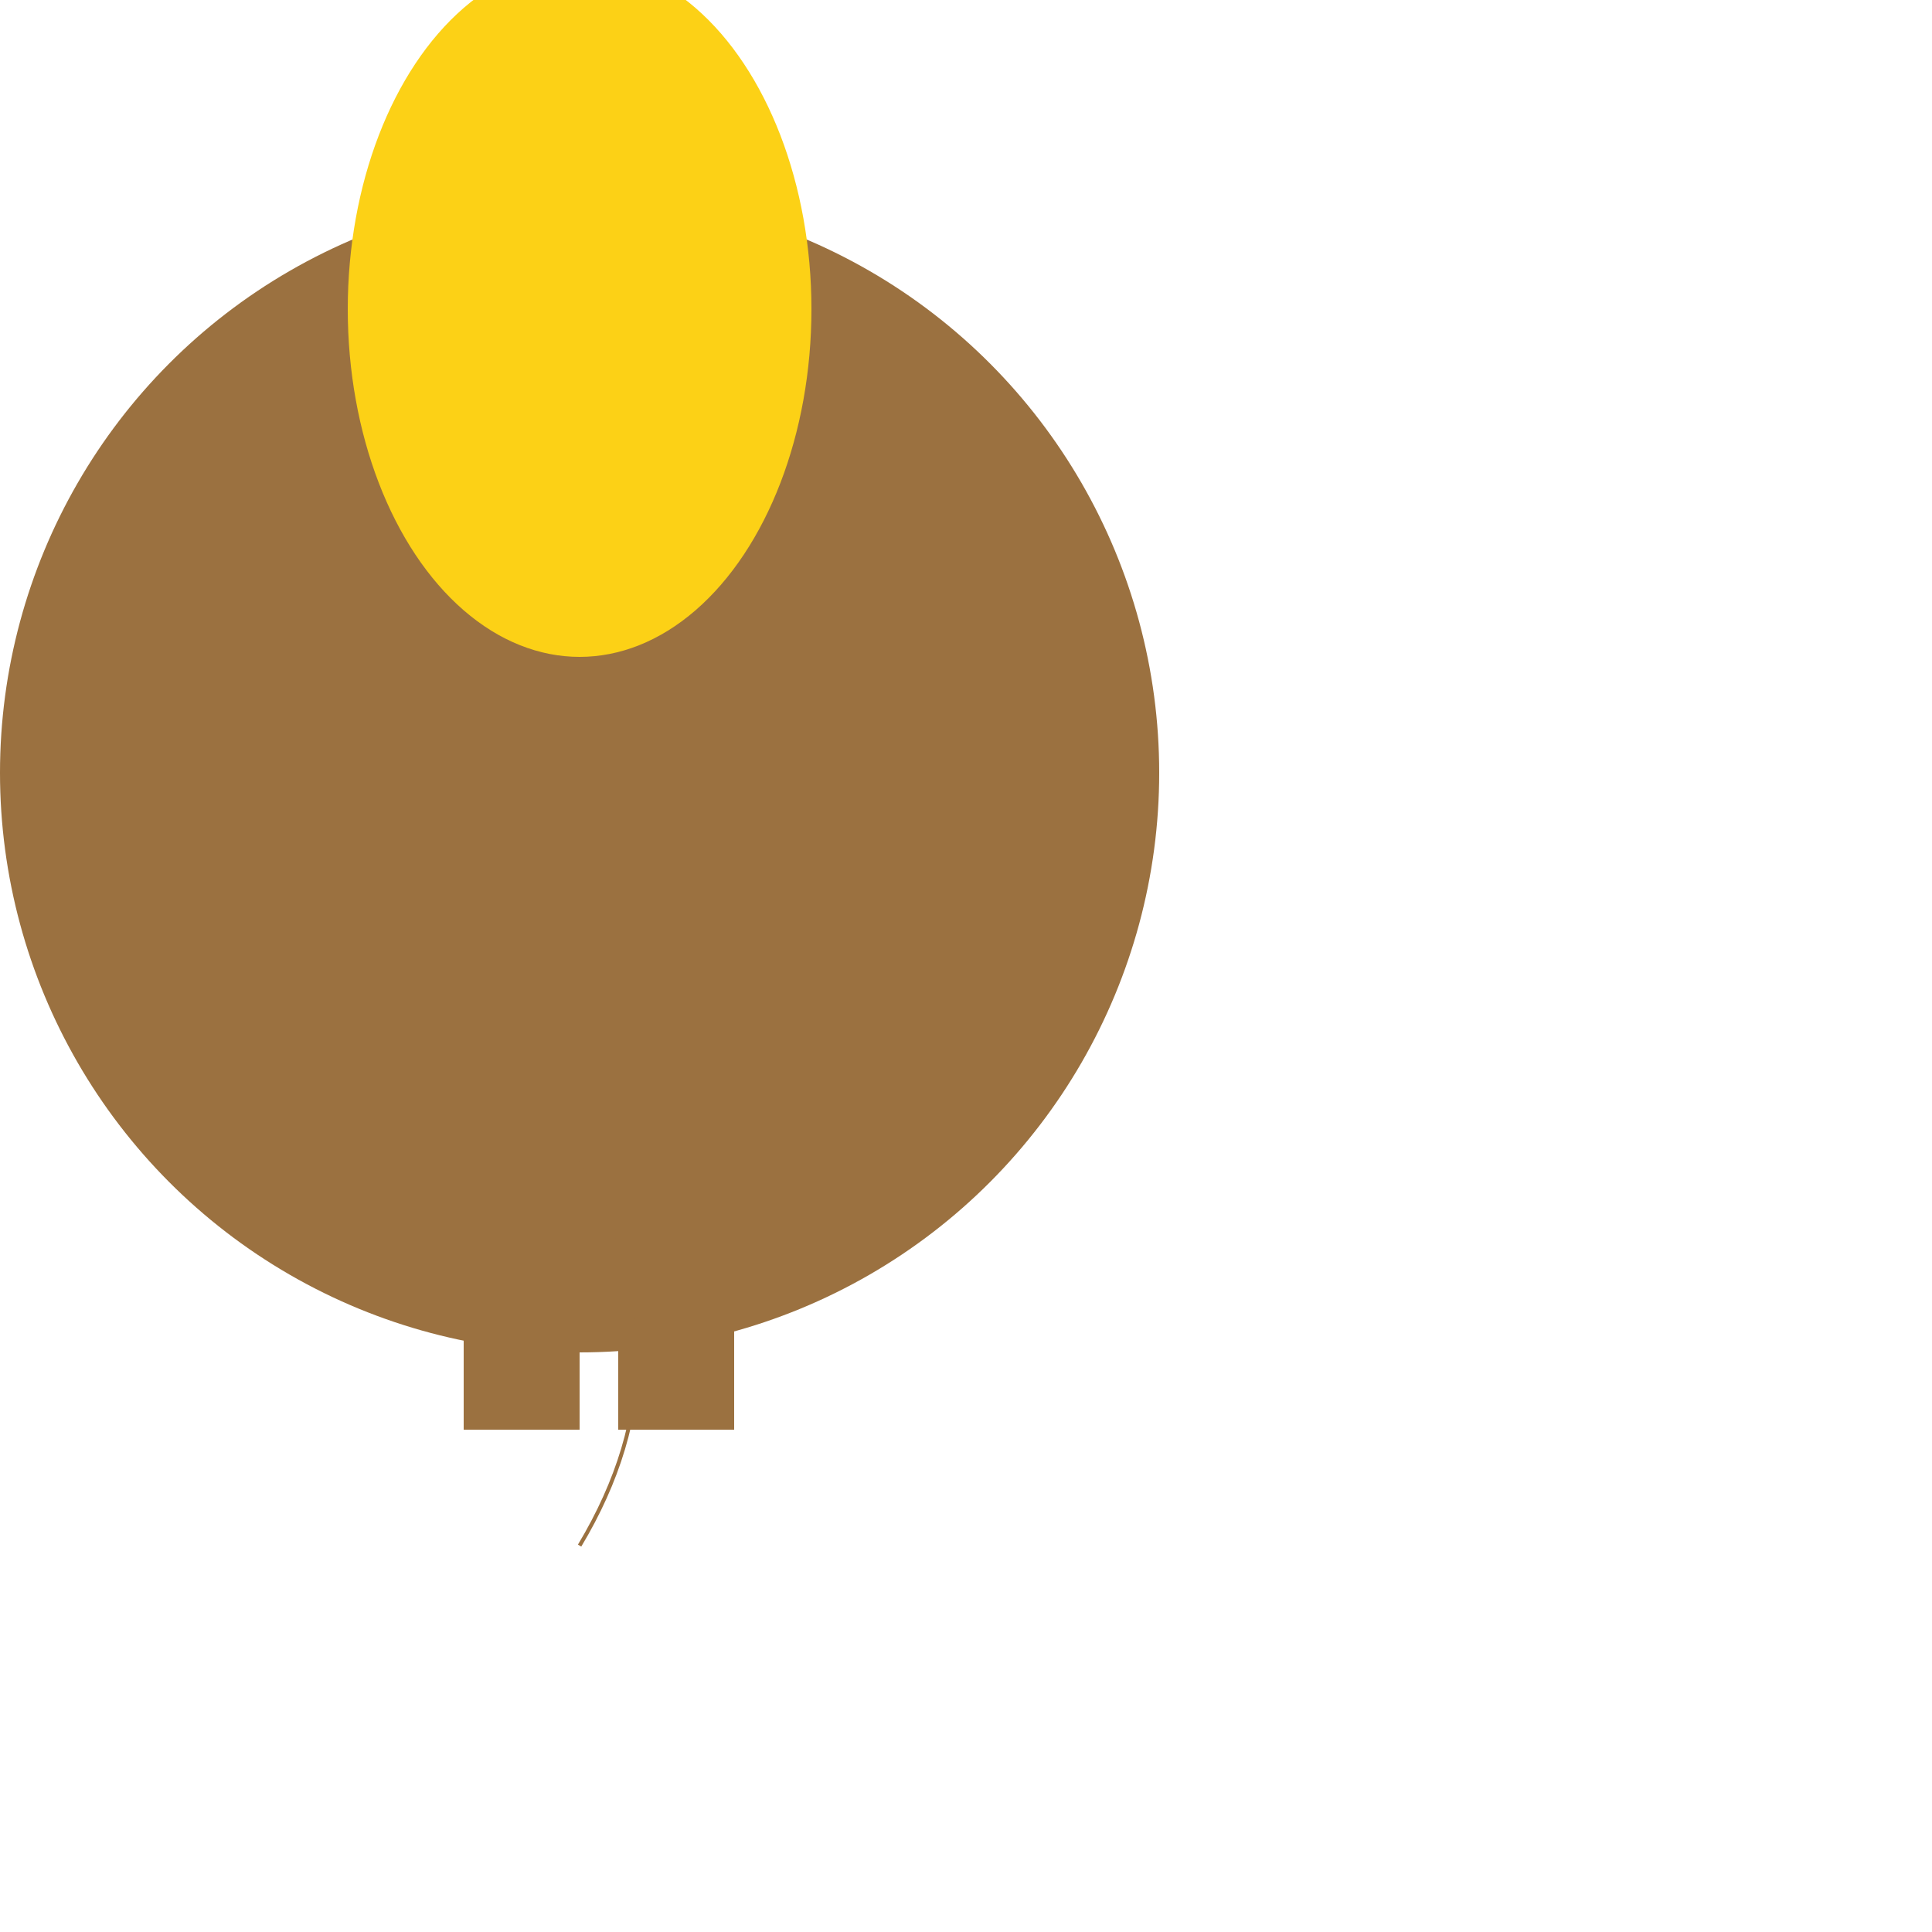 <svg width="500" height="500" xmlns="http://www.w3.org/2000/svg">
  <!-- Body -->
  <circle cx="150" cy="200" r="150" fill="#9B7140"/>

  <!-- Head -->
  <ellipse cx="150" cy="80" rx="60" ry="90" fill="#FCD116"/>

  <!-- Ears -->
  <polygon points="120,30 180,30 150,70" fill="#FCD116"/>
  <polygon points="120,40 180,40 150,90" fill="#FCD116"/>

  <!-- Arms & Legs -->
  <rect x="130" y="170" width="30" height="100" fill="#9B7140"/>
  <rect x="180" y="170" width="30" height="100" fill="#9B7140"/>
  <rect x="120" y="270" width="30" height="100" fill="#9B7140"/>
  <rect x="160" y="270" width="30" height="100" fill="#9B7140"/>

  <!-- Tail -->
  <path d="M150,300 Q180,350 150,400" stroke="#9B7140" fill="transparent"/>
</svg>